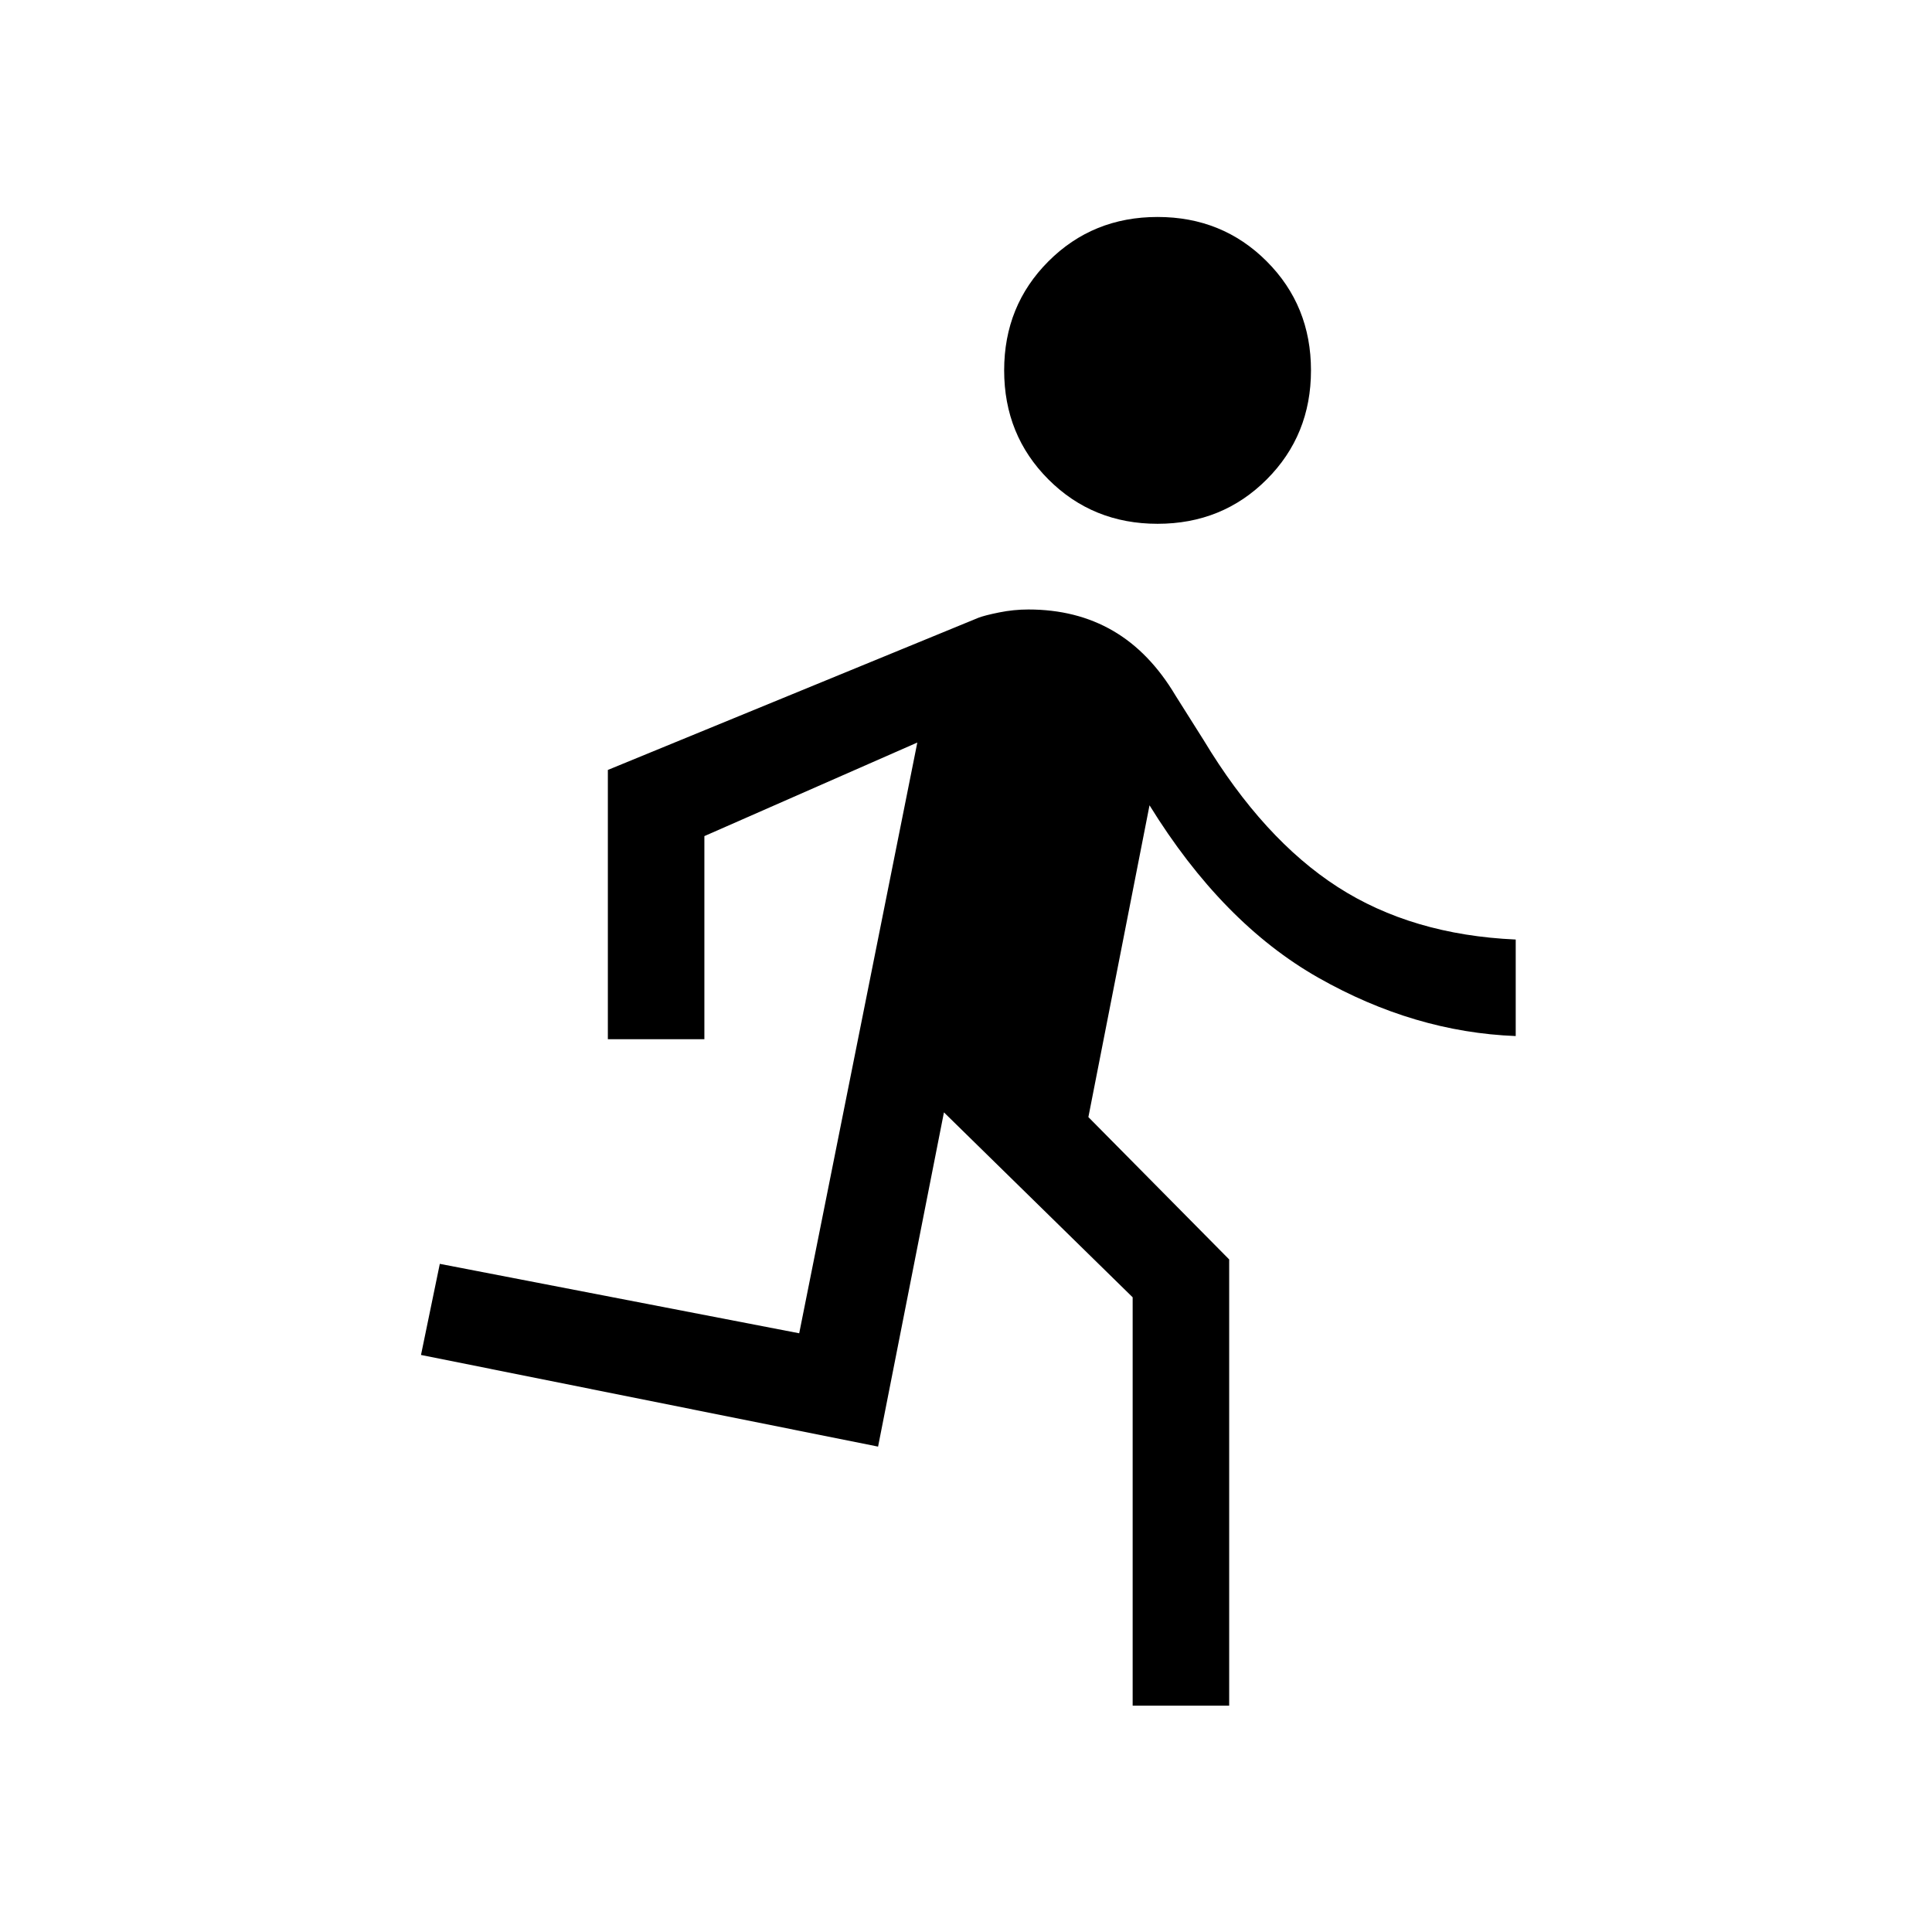 <svg xmlns="http://www.w3.org/2000/svg" height="20" viewBox="0 -960 960 960" width="20"><path d="M562.81-112.46v-202.92l-93.77-91.89-32.73 166.08-227.12-45.54 9.35-45.27 178.58 34.5 58.69-293.54L350-544.54v100.92h-47.96v-133.8l184.15-75.62q3.08-1.19 10.31-2.65t14.5-1.46q23.81 0 42.04 10.59 18.23 10.6 31.07 32.18l14 22.19q29.62 49.11 66.56 72.92 36.94 23.81 88.48 26.12v47.96q-50.38-1.93-98.09-29-47.71-27.08-83.87-85.66l-30.38 154.93 69.96 70.73v221.73h-47.96Zm12.38-587.27q-32.19 0-54.21-22.02-22.02-22.02-22.02-54.21t22.02-54.21q22.02-22.02 54.21-22.02t54.21 22.02q22.02 22.02 22.02 54.21t-22.02 54.21q-22.02 22.02-54.21 22.02Z"/></svg>